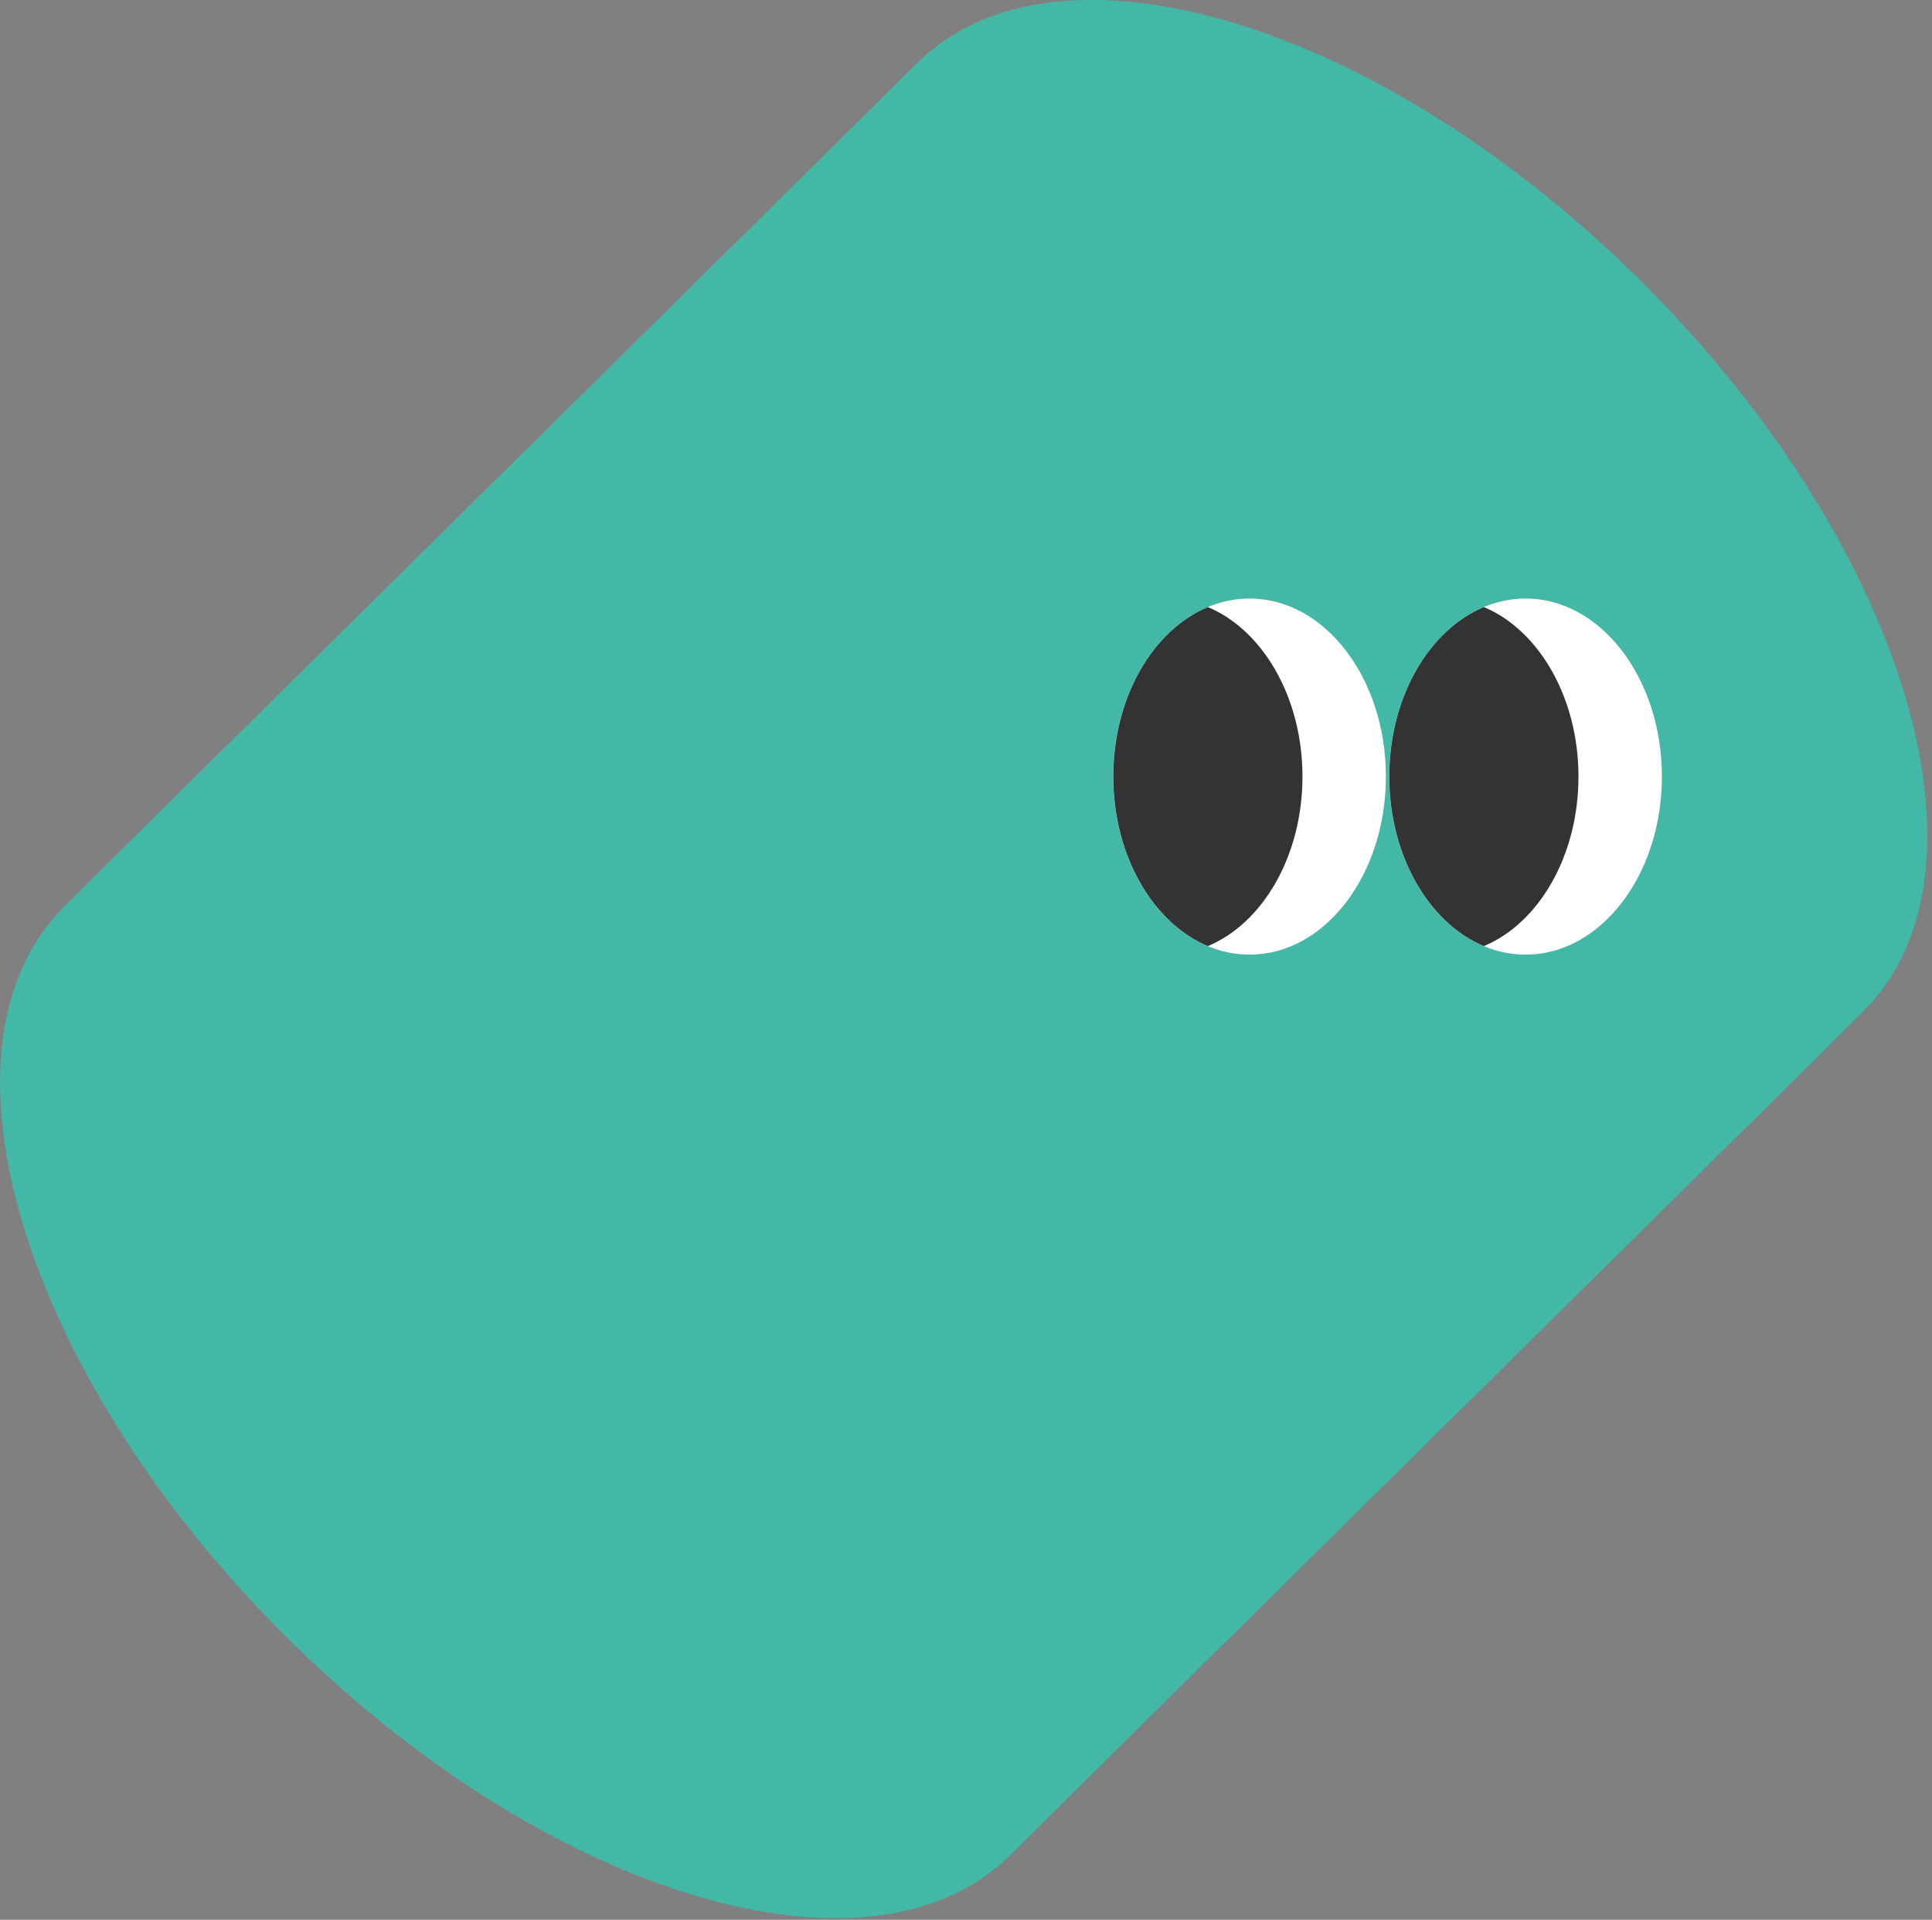 <svg width="154" height="153" viewBox="0 0 154 153" fill="none" xmlns="http://www.w3.org/2000/svg">
<rect x="0" y="0" width="154" height="153" fill="#808080" stroke="none"/>
<g clip-path="url(#clip0_14237_2279)">
<path d="M73.04 5.08C65.98 12.14 12.19 65.17 5.09 72.28C-6.08 83.45 1.77 109.4 22.62 130.25C43.47 151.1 69.43 158.95 80.59 147.78C87.61 140.76 141.48 87.64 148.54 80.58C159.71 69.41 151.86 43.46 131.01 22.61C110.16 1.76 84.2 -6.08 73.04 5.08Z" fill="#44B8A7"/>
<path d="M99.6 76.08C105.603 76.08 110.47 69.727 110.47 61.89C110.47 54.053 105.603 47.7 99.6 47.7C93.597 47.7 88.73 54.053 88.73 61.89C88.73 69.727 93.597 76.08 99.6 76.08Z" fill="white"/>
<path d="M96.28 48.38C91.9 50.21 88.74 55.57 88.74 61.89C88.74 68.21 91.91 73.57 96.28 75.4C100.66 73.57 103.82 68.21 103.82 61.89C103.82 55.57 100.65 50.21 96.28 48.38Z" fill="#333333"/>
<path d="M121.6 76.08C127.603 76.08 132.47 69.727 132.47 61.89C132.47 54.053 127.603 47.7 121.6 47.7C115.597 47.7 110.73 54.053 110.73 61.89C110.73 69.727 115.597 76.08 121.6 76.08Z" fill="white"/>
<path d="M118.28 48.38C113.9 50.21 110.74 55.57 110.74 61.89C110.74 68.21 113.91 73.57 118.28 75.4C122.66 73.57 125.82 68.21 125.82 61.89C125.82 55.57 122.65 50.21 118.28 48.38Z" fill="#333333"/>
</g>
<defs>
<clipPath id="clip0_14237_2279">
<rect width="153.62" height="152.87" fill="white"/>
</clipPath>
</defs>
</svg>
